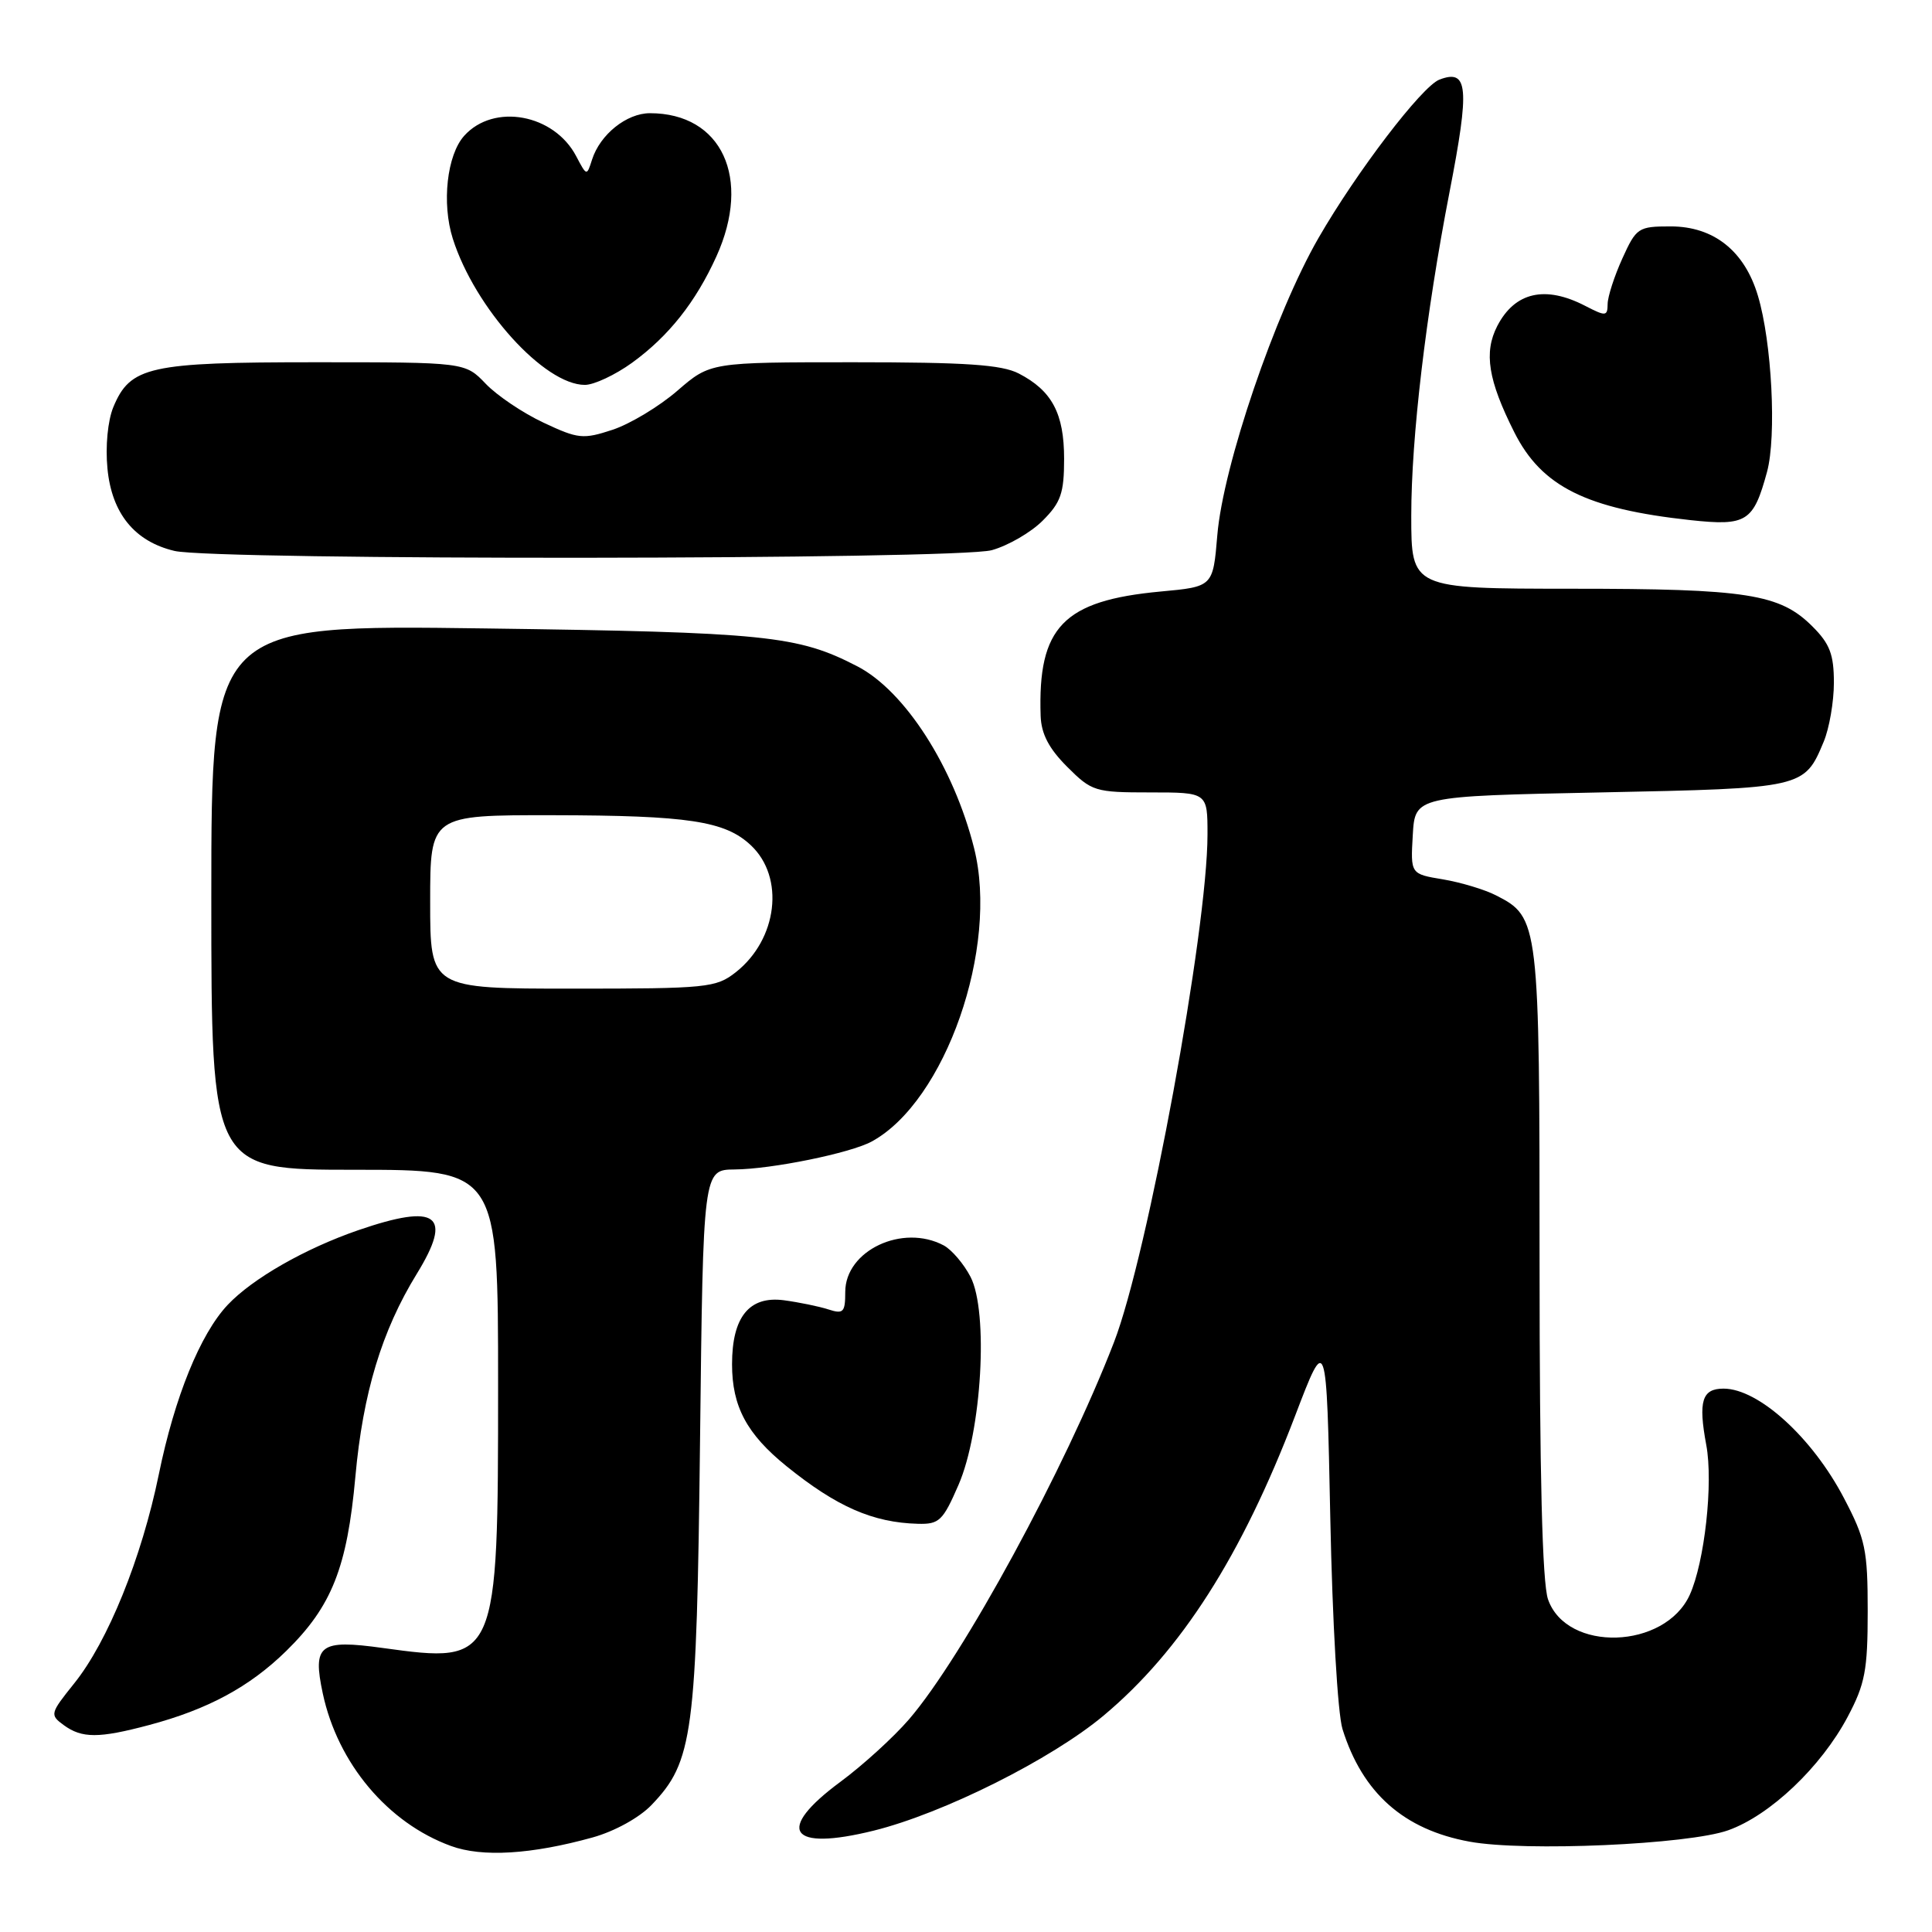 <?xml version="1.0" encoding="UTF-8" standalone="no"?>
<!DOCTYPE svg PUBLIC "-//W3C//DTD SVG 1.1//EN" "http://www.w3.org/Graphics/SVG/1.1/DTD/svg11.dtd" >
<svg xmlns="http://www.w3.org/2000/svg" xmlns:xlink="http://www.w3.org/1999/xlink" version="1.1" viewBox="0 0 256 256">
 <g >
 <path fill="currentColor"
d=" M 78.53 243.47 C 81.44 242.66 84.72 240.85 86.33 239.17 C 91.84 233.42 92.31 229.89 92.76 190.75 C 93.17 155.00 93.17 155.00 97.34 154.96 C 102.26 154.92 112.66 152.80 115.50 151.26 C 125.27 145.95 132.39 125.55 129.07 112.38 C 126.36 101.61 119.90 91.55 113.60 88.29 C 105.70 84.20 101.54 83.78 64.25 83.27 C 28.00 82.78 28.00 82.78 28.00 118.89 C 28.00 155.00 28.00 155.00 47.00 155.00 C 66.00 155.00 66.00 155.00 66.00 183.55 C 66.00 220.28 65.92 220.46 50.75 218.37 C 42.34 217.20 41.39 217.92 42.77 224.39 C 44.75 233.66 51.38 241.55 59.75 244.60 C 63.89 246.12 70.42 245.72 78.53 243.47 Z  M 229.00 242.52 C 234.55 240.54 241.30 234.13 244.82 227.50 C 247.13 223.15 247.48 221.32 247.48 213.50 C 247.48 205.35 247.18 203.93 244.33 198.50 C 240.13 190.47 233.01 184.00 228.38 184.00 C 225.52 184.00 225.01 185.66 226.09 191.47 C 227.03 196.50 225.87 206.99 223.90 211.33 C 220.60 218.56 207.58 218.98 205.12 211.92 C 204.36 209.74 204.00 195.34 204.00 167.30 C 204.00 122.09 203.94 121.55 198.23 118.64 C 196.73 117.87 193.57 116.92 191.20 116.52 C 186.90 115.81 186.90 115.81 187.20 110.65 C 187.50 105.50 187.50 105.50 212.10 105.00 C 239.01 104.45 239.08 104.44 241.65 98.28 C 242.39 96.51 243.00 92.99 243.00 90.46 C 243.00 86.73 242.46 85.30 240.17 83.02 C 235.85 78.69 231.50 78.01 208.25 78.01 C 187.00 78.00 187.00 78.00 187.00 68.33 C 187.00 57.97 188.93 41.65 192.06 25.50 C 194.77 11.55 194.55 9.09 190.73 10.55 C 188.41 11.44 179.76 22.77 174.71 31.53 C 168.96 41.50 162.07 61.72 161.30 70.92 C 160.73 77.74 160.73 77.74 153.79 78.38 C 140.88 79.58 137.50 83.09 137.89 94.85 C 137.97 97.24 138.98 99.18 141.40 101.60 C 144.67 104.87 145.09 105.00 152.40 105.00 C 160.00 105.00 160.00 105.00 160.00 110.57 C 160.00 123.23 152.07 166.32 147.61 177.85 C 141.15 194.58 127.57 219.56 120.45 227.82 C 118.40 230.20 114.31 233.92 111.36 236.10 C 102.66 242.53 104.58 245.34 115.77 242.57 C 125.00 240.28 139.33 233.11 146.25 227.31 C 156.49 218.74 164.53 206.15 171.61 187.60 C 175.77 176.70 175.77 176.70 176.27 201.10 C 176.55 214.90 177.25 227.07 177.89 229.12 C 180.54 237.59 186.01 242.44 194.73 244.03 C 202.02 245.37 223.71 244.41 229.00 242.52 Z  M 19.74 228.58 C 27.55 226.50 33.07 223.52 37.93 218.76 C 43.96 212.85 46.00 207.71 47.09 195.66 C 48.09 184.59 50.59 176.33 55.22 168.80 C 60.05 160.95 57.97 159.40 47.49 163.00 C 40.41 165.44 33.47 169.41 30.17 172.90 C 26.54 176.75 23.14 185.11 21.04 195.38 C 18.77 206.44 14.29 217.52 9.83 223.06 C 6.63 227.05 6.58 227.22 8.45 228.59 C 10.86 230.35 13.10 230.35 19.74 228.58 Z  M 127.01 196.75 C 130.09 189.66 131.00 173.83 128.60 169.19 C 127.71 167.47 126.11 165.60 125.06 165.03 C 119.60 162.11 112.00 165.70 112.00 171.19 C 112.00 173.90 111.75 174.15 109.75 173.50 C 108.51 173.10 105.87 172.56 103.87 172.29 C 99.28 171.69 97.00 174.50 97.00 180.77 C 97.00 186.37 98.95 190.02 104.23 194.29 C 110.87 199.65 115.65 201.75 121.62 201.91 C 124.45 201.99 124.94 201.52 127.01 196.75 Z  M 131.42 72.90 C 133.58 72.30 136.62 70.54 138.17 68.98 C 140.57 66.58 141.00 65.34 141.00 60.80 C 141.00 54.79 139.40 51.77 134.99 49.49 C 132.72 48.32 128.00 48.00 113.11 48.00 C 94.12 48.00 94.12 48.00 89.76 51.77 C 87.36 53.85 83.50 56.17 81.19 56.94 C 77.27 58.23 76.62 58.17 72.03 56.01 C 69.31 54.74 65.86 52.42 64.36 50.85 C 61.63 48.00 61.63 48.00 41.76 48.00 C 19.74 48.00 17.26 48.55 15.01 53.96 C 14.28 55.75 13.95 59.14 14.24 62.10 C 14.81 68.03 17.84 71.75 23.12 73.00 C 28.50 74.27 126.82 74.18 131.42 72.90 Z  M 234.14 62.53 C 235.42 57.81 234.78 45.32 232.93 39.18 C 231.16 33.24 227.07 30.00 221.37 30.00 C 217.08 30.00 216.82 30.17 214.97 34.25 C 213.91 36.59 213.03 39.30 213.02 40.28 C 213.00 41.92 212.78 41.94 210.05 40.53 C 204.74 37.78 200.73 38.70 198.40 43.19 C 196.59 46.70 197.18 50.38 200.66 57.29 C 204.28 64.48 210.19 67.42 224.00 68.92 C 231.44 69.72 232.34 69.15 234.14 62.53 Z  M 83.75 48.07 C 88.59 44.56 92.18 40.04 94.93 33.97 C 99.63 23.60 95.64 15.00 86.12 15.00 C 83.03 15.00 79.51 17.82 78.45 21.15 C 77.75 23.35 77.74 23.34 76.35 20.70 C 73.42 15.11 65.44 13.64 61.52 17.98 C 59.22 20.52 58.51 26.94 60.00 31.63 C 62.92 40.82 72.12 51.00 77.50 51.00 C 78.71 51.00 81.52 49.68 83.75 48.07 Z  M 57.00 119.50 C 57.00 108.00 57.00 108.00 73.25 108.02 C 91.22 108.05 96.08 108.79 99.49 112.00 C 104.02 116.25 103.04 124.46 97.49 128.83 C 94.88 130.88 93.70 131.00 75.87 131.00 C 57.00 131.00 57.00 131.00 57.00 119.50 Z "/>
</g>
</svg>
